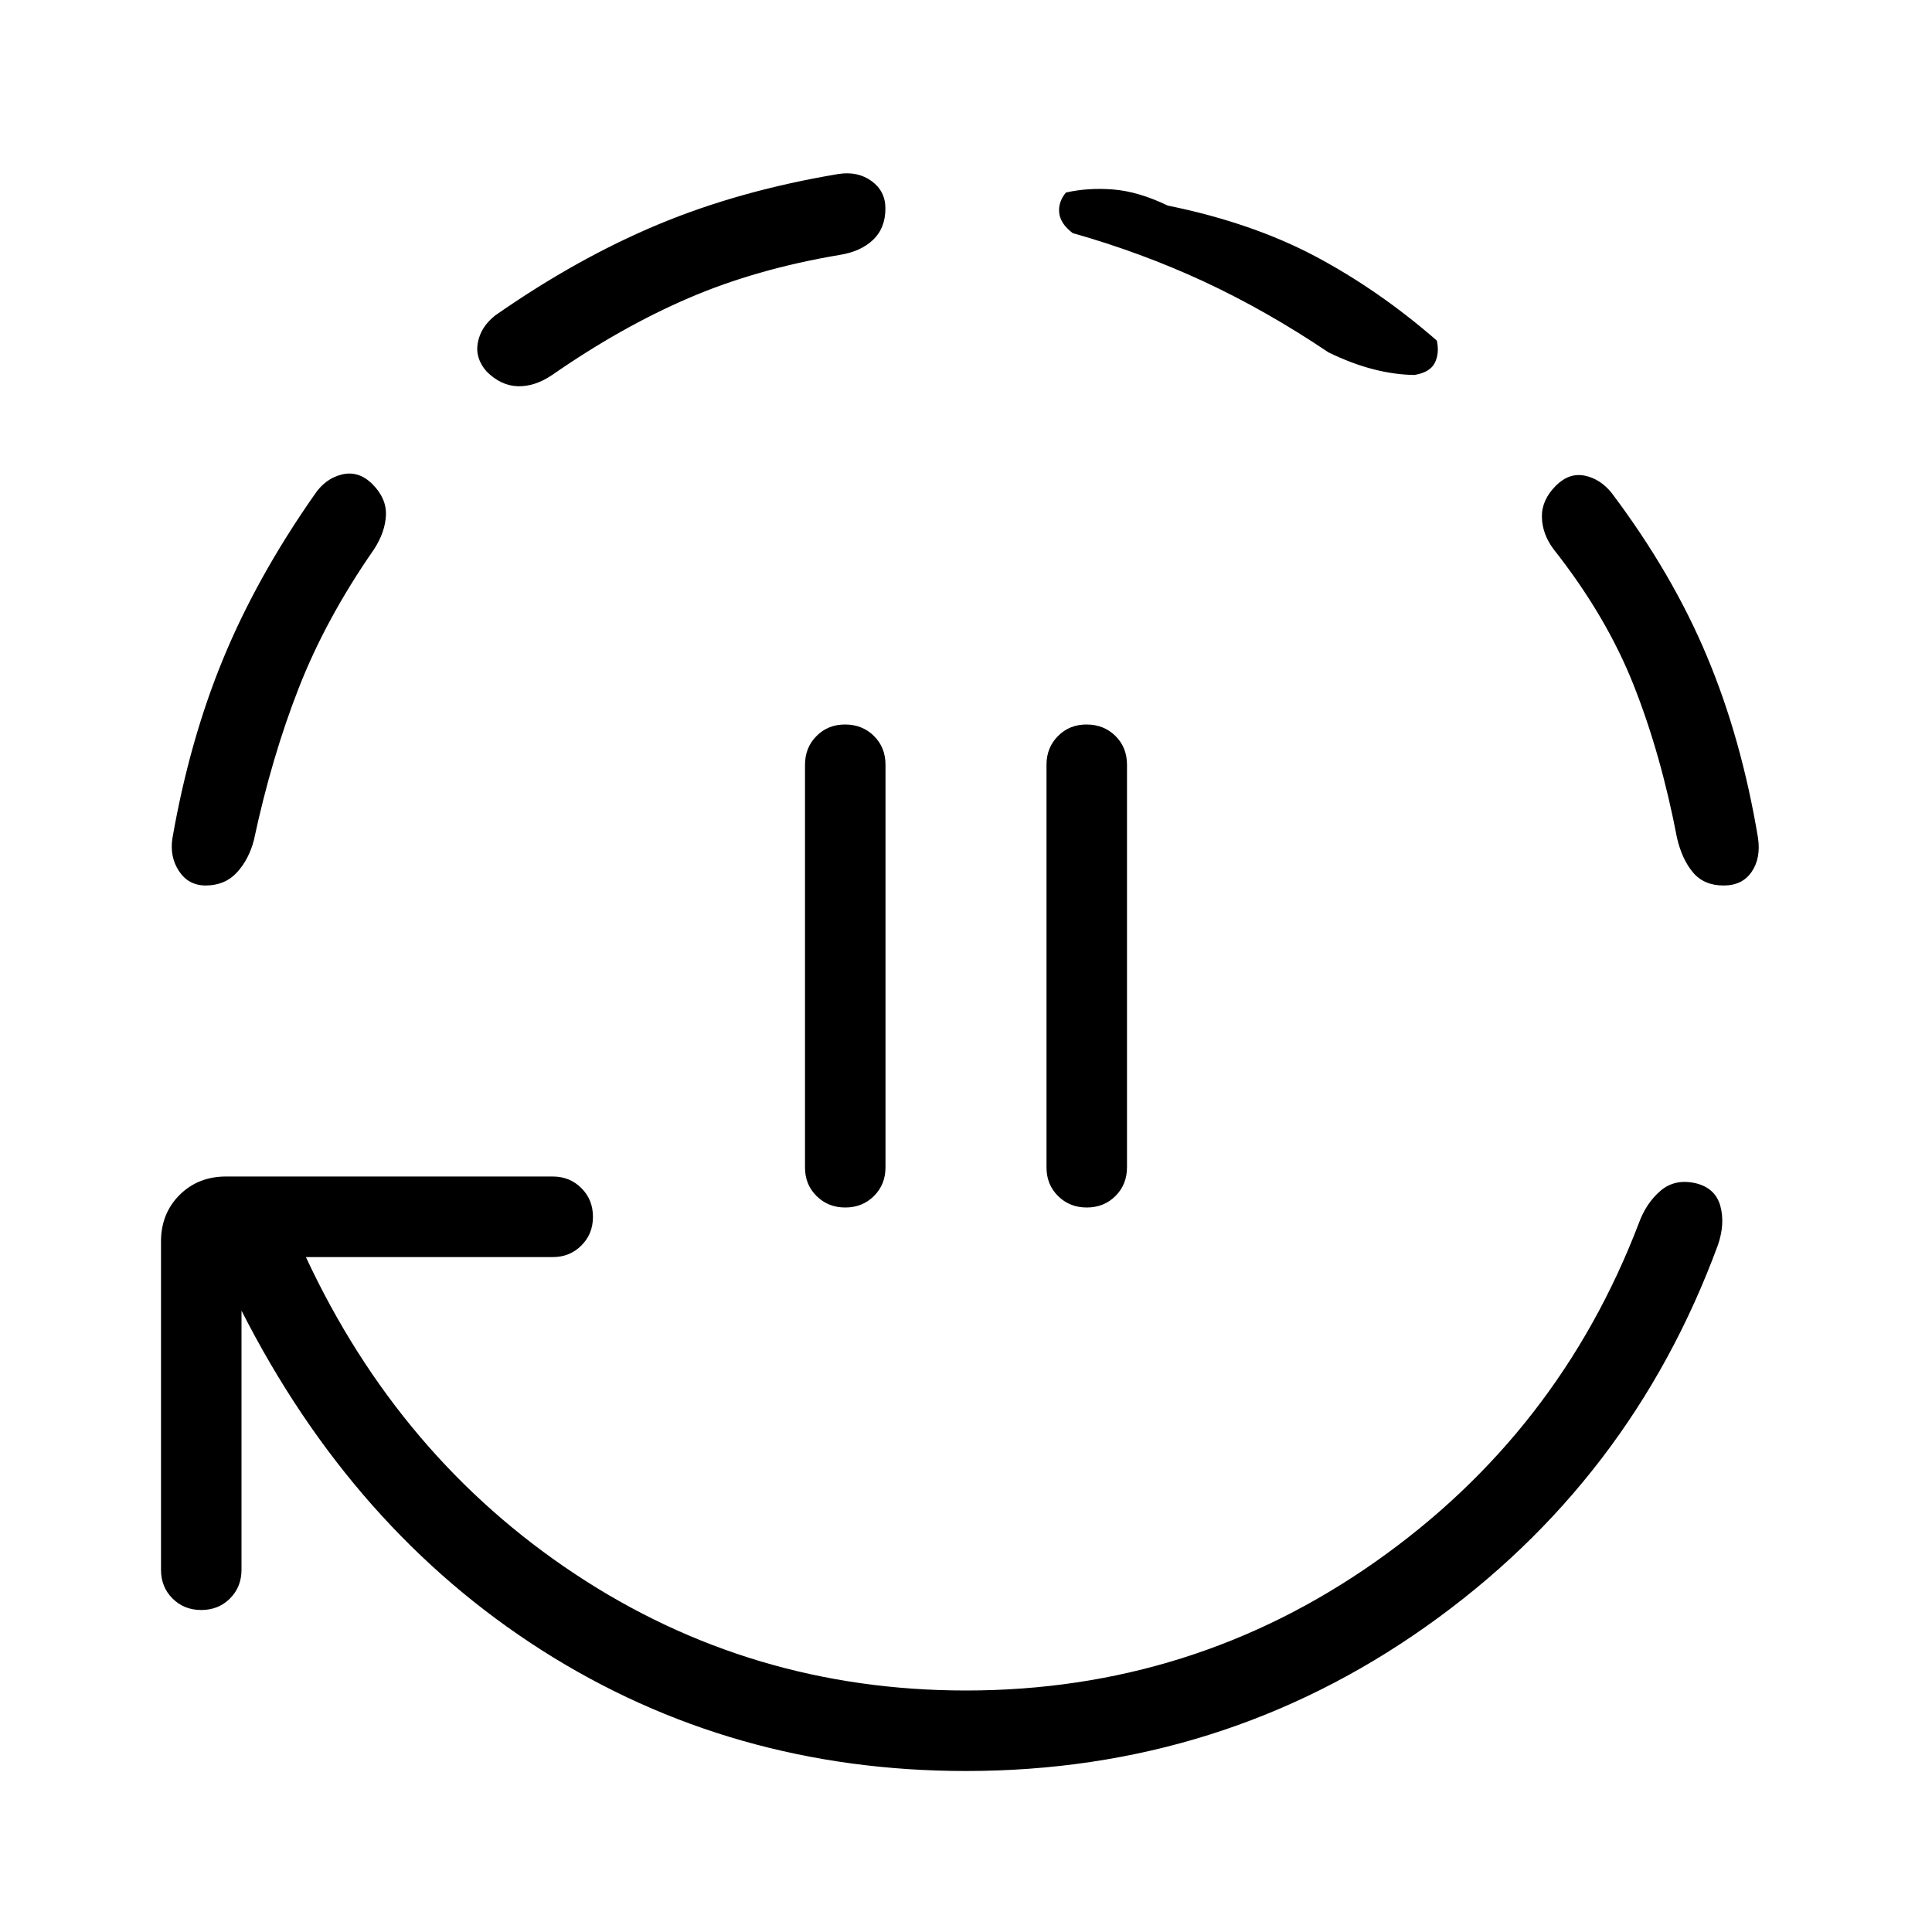 <svg xmlns="http://www.w3.org/2000/svg" width="1em" height="1em" viewBox="0 0 24 24"><path fill="currentColor" d="M10.5 15q-.213 0-.357-.143T10 14.5v-5q0-.213.143-.357T10.5 9t.357.143T11 9.5v5q0 .214-.143.357T10.5 15m3 0q-.213 0-.357-.143T13 14.5v-5q0-.213.143-.357T13.5 9t.357.143T14 9.5v5q0 .214-.143.357T13.5 15M12 22q-2.911 0-5.265-1.497Q4.384 19.006 3 16.281V19.5q0 .214-.143.357T2.5 20t-.357-.143T2 19.5v-4.077q0-.348.23-.578t.578-.23h4.058q.213 0 .356.144q.144.143.144.357q0 .213-.144.356q-.143.144-.356.144H3.8q1.16 2.49 3.343 3.937Q9.327 21 12 21q2.812 0 5.087-1.6t3.27-4.202q.091-.252.271-.406t.443-.092q.239.061.3.282q.06.22-.03.483q-1.081 2.939-3.622 4.737T12 22M2.556 11q-.214 0-.332-.178t-.082-.41q.212-1.214.631-2.23t1.133-2.036q.134-.202.342-.252t.379.121q.177.177.167.388q-.01.21-.15.424q-.598.861-.934 1.723q-.337.861-.556 1.886q-.062.239-.21.401T2.555 11m4.296-6.337q-.208.14-.418.135q-.211-.006-.388-.183q-.146-.165-.109-.36t.215-.336q1.014-.708 2.024-1.13t2.243-.628q.239-.036.41.089t.171.339q0 .244-.153.39t-.416.188q-1.039.175-1.878.537q-.84.361-1.701.96m10.725-.006q-.246-.002-.512-.07q-.265-.067-.56-.21q-.776-.522-1.554-.883q-.778-.36-1.624-.599q-.154-.117-.168-.252t.083-.252q.277-.063.589-.038t.677.2q1.042.212 1.832.63q.79.42 1.51 1.047q.034.158-.025.276t-.248.15M21.412 11q-.245 0-.381-.162t-.198-.426q-.2-1.045-.54-1.903t-.995-1.688q-.14-.188-.144-.399q-.004-.21.173-.388q.165-.165.36-.125q.196.041.336.218q.752 1 1.18 2.023q.43 1.023.636 2.261q.036.252-.08.42q-.115.169-.347.169"/></svg>